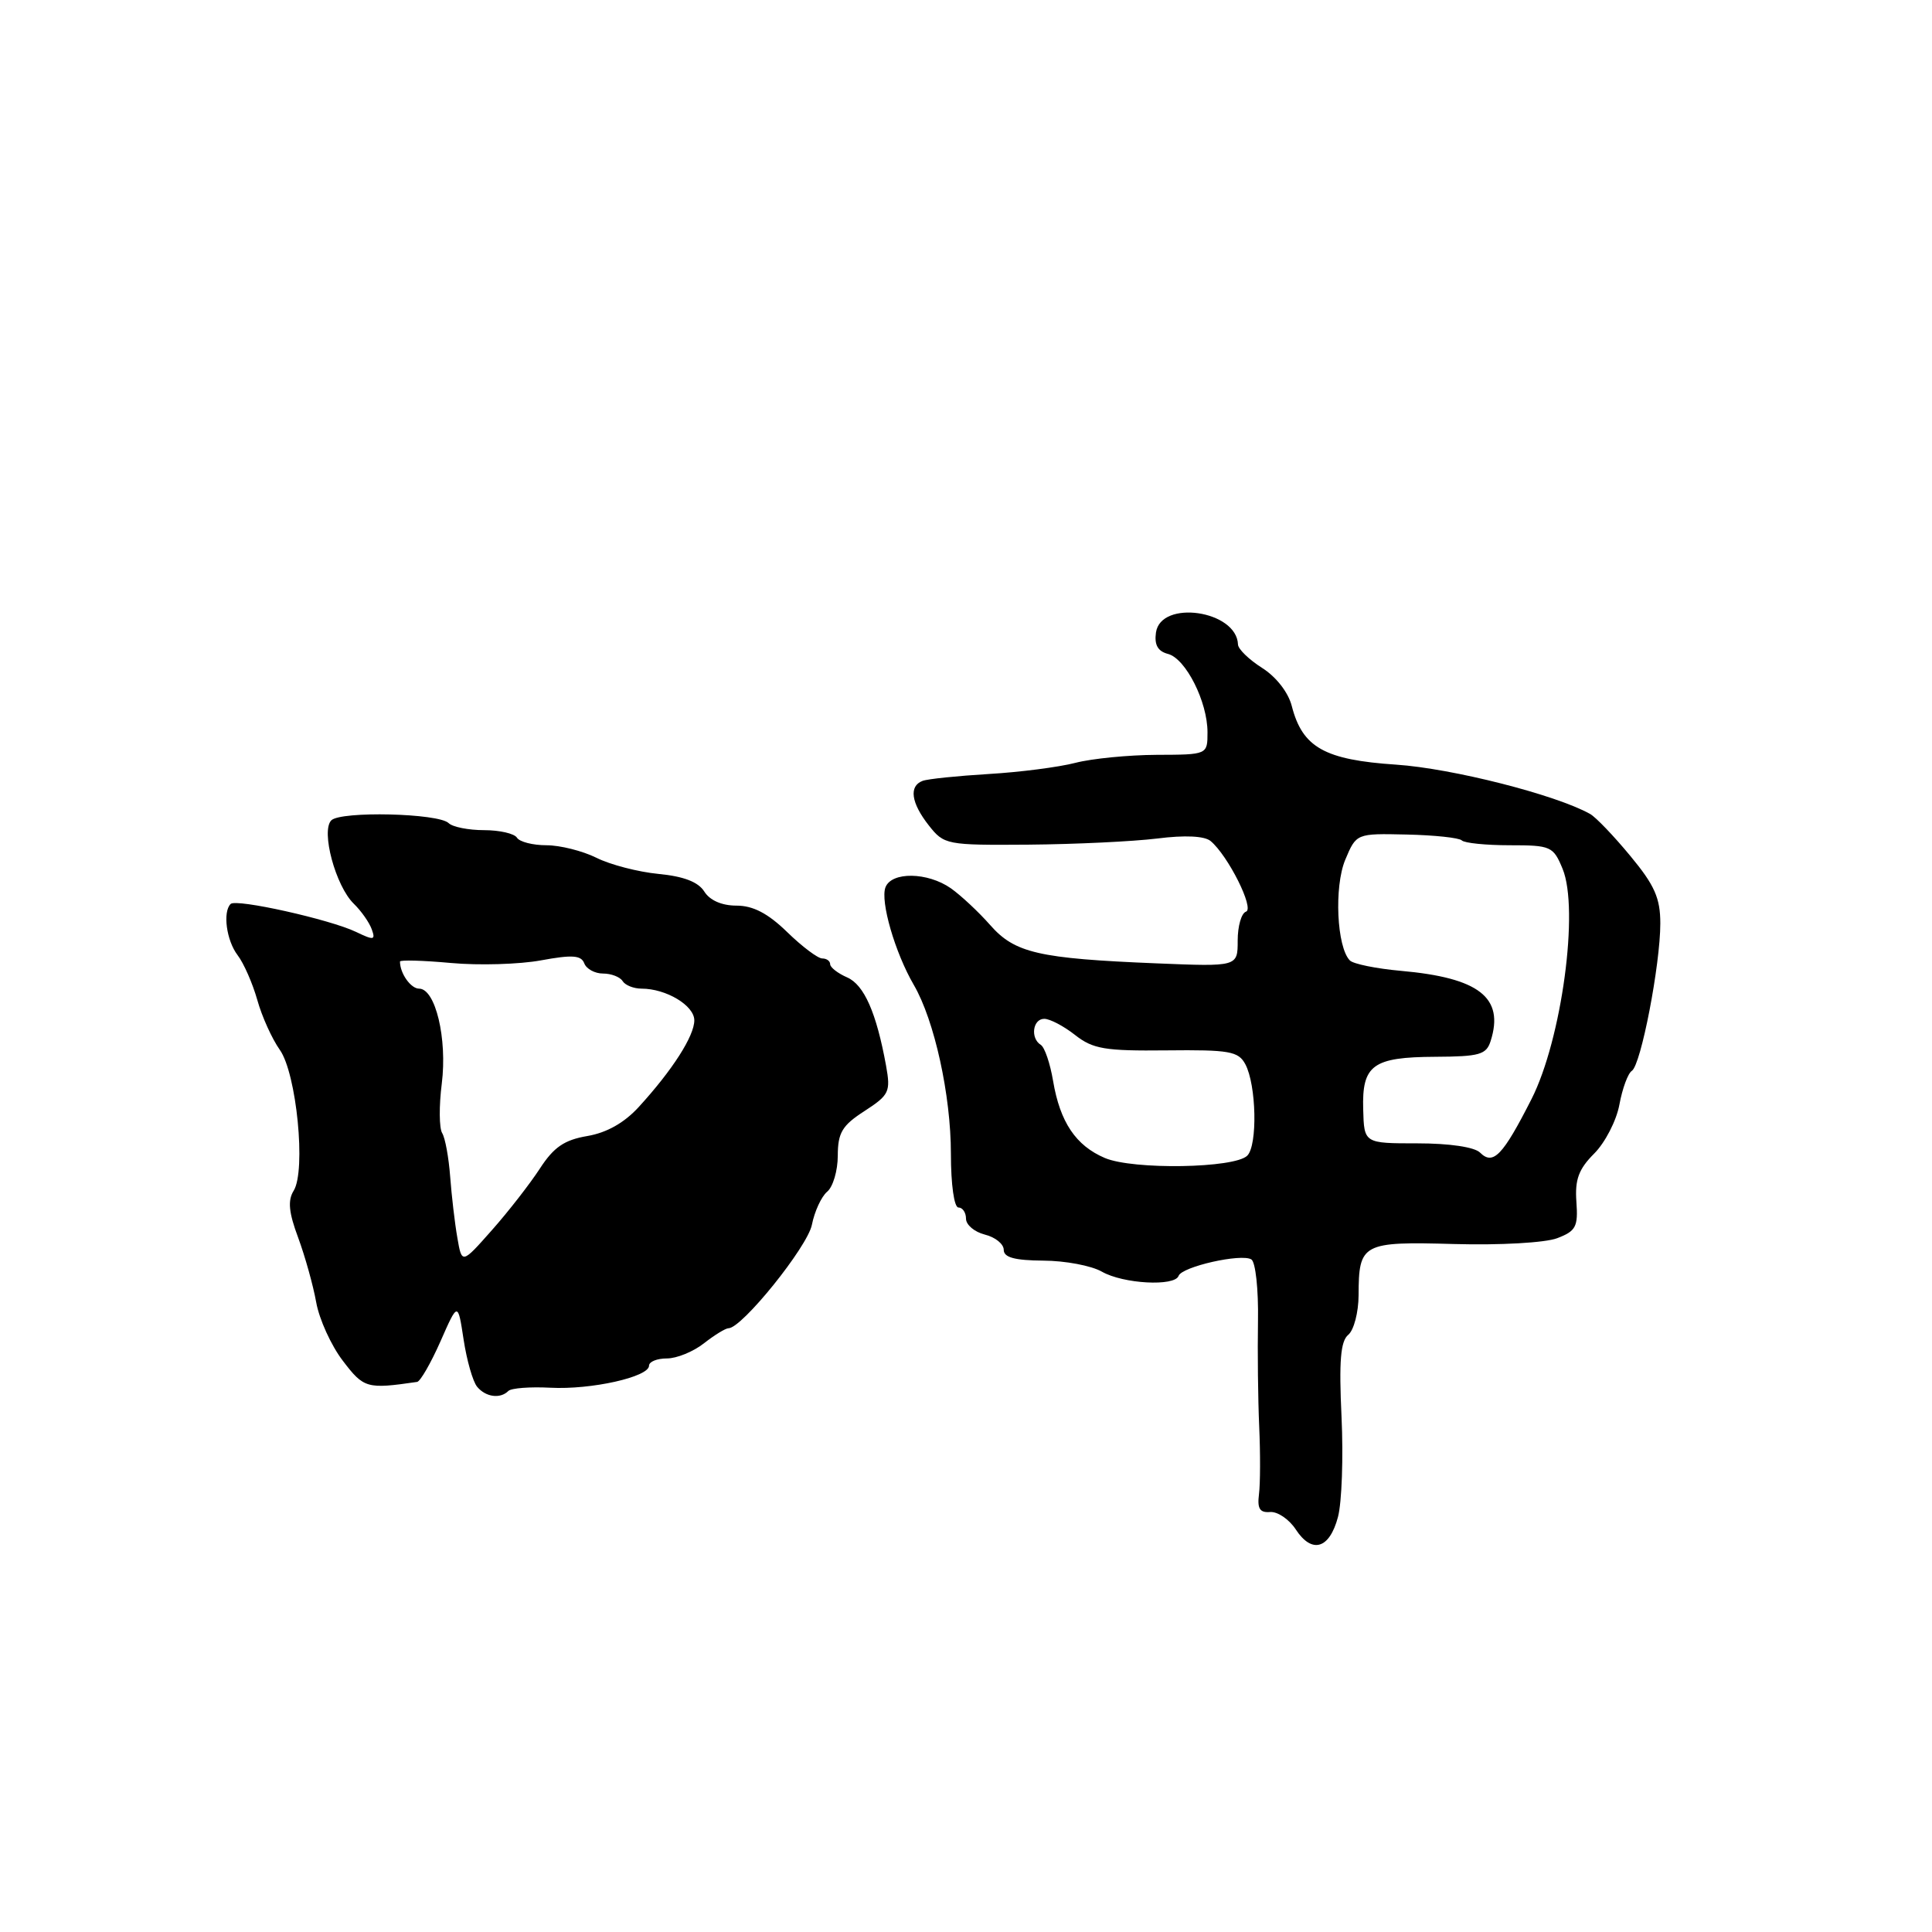 <?xml version="1.0" encoding="UTF-8" standalone="no"?>
<!DOCTYPE svg PUBLIC "-//W3C//DTD SVG 1.1//EN" "http://www.w3.org/Graphics/SVG/1.1/DTD/svg11.dtd" >
<svg xmlns="http://www.w3.org/2000/svg" xmlns:xlink="http://www.w3.org/1999/xlink" version="1.1" viewBox="0 0 256 256">
 <g >
 <path fill="currentColor"
d=" M 177.29 201.00 C 177.80 199.07 178.01 193.11 177.76 187.75 C 177.41 180.34 177.63 177.72 178.65 176.87 C 179.39 176.26 180.01 173.90 180.02 171.63 C 180.04 164.74 180.49 164.50 192.70 164.84 C 198.77 165.01 204.74 164.67 206.33 164.07 C 208.82 163.12 209.12 162.55 208.88 159.24 C 208.67 156.30 209.18 154.91 211.24 152.85 C 212.68 151.41 214.19 148.49 214.58 146.36 C 214.97 144.24 215.71 142.22 216.23 141.89 C 217.44 141.10 220.00 127.82 220.00 122.36 C 220.00 119.01 219.25 117.30 216.03 113.42 C 213.85 110.78 211.45 108.27 210.69 107.85 C 206.15 105.31 192.43 101.82 185.00 101.32 C 175.51 100.69 172.58 99.04 171.17 93.56 C 170.71 91.75 169.10 89.68 167.23 88.50 C 165.50 87.40 164.06 86.01 164.04 85.40 C 163.88 80.88 153.80 79.41 153.17 83.82 C 152.94 85.45 153.42 86.30 154.77 86.65 C 157.12 87.27 160.00 92.98 160.00 97.03 C 160.00 100.00 160.00 100.00 153.25 100.02 C 149.54 100.04 144.70 100.51 142.50 101.08 C 140.30 101.65 135.12 102.32 131.00 102.56 C 126.88 102.81 122.94 103.21 122.25 103.47 C 120.41 104.16 120.72 106.38 123.07 109.37 C 125.10 111.94 125.39 112.00 136.32 111.92 C 142.47 111.87 150.12 111.50 153.32 111.11 C 157.02 110.64 159.60 110.77 160.41 111.44 C 162.73 113.38 166.25 120.42 165.10 120.80 C 164.49 121.00 164.00 122.73 164.00 124.63 C 164.00 128.09 164.00 128.09 153.25 127.65 C 137.60 127.01 134.46 126.28 131.20 122.57 C 129.67 120.83 127.32 118.64 125.99 117.70 C 122.91 115.55 118.14 115.48 117.33 117.57 C 116.62 119.43 118.60 126.24 121.08 130.50 C 123.82 135.20 126.00 145.12 126.00 152.89 C 126.00 156.96 126.43 160.00 127.00 160.00 C 127.55 160.00 128.00 160.67 128.00 161.48 C 128.00 162.30 129.12 163.24 130.50 163.59 C 131.88 163.93 133.00 164.84 133.00 165.61 C 133.00 166.62 134.45 167.01 138.25 167.04 C 141.14 167.05 144.62 167.71 146.00 168.50 C 148.83 170.12 155.66 170.49 156.17 169.06 C 156.60 167.84 164.48 166.06 165.81 166.88 C 166.37 167.23 166.76 170.87 166.69 175.00 C 166.62 179.13 166.69 185.43 166.85 189.00 C 167.01 192.57 167.00 196.62 166.82 198.00 C 166.58 199.90 166.93 200.46 168.29 200.35 C 169.28 200.27 170.81 201.31 171.69 202.65 C 173.84 205.94 176.17 205.25 177.29 201.00 Z  M 67.36 184.31 C 67.74 183.93 70.24 183.74 72.91 183.88 C 78.32 184.17 86.00 182.45 86.00 180.96 C 86.00 180.43 87.06 180.00 88.37 180.00 C 89.67 180.00 91.87 179.10 93.27 178.00 C 94.67 176.90 96.14 176.00 96.53 176.00 C 98.31 176.00 107.00 165.21 107.58 162.29 C 107.93 160.52 108.84 158.55 109.60 157.91 C 110.37 157.28 111.01 155.12 111.01 153.13 C 111.02 150.08 111.59 149.13 114.55 147.22 C 117.83 145.09 118.03 144.67 117.41 141.22 C 116.13 134.20 114.51 130.50 112.25 129.51 C 111.01 128.97 110.00 128.18 110.00 127.76 C 110.00 127.34 109.53 127.00 108.95 127.00 C 108.37 127.00 106.28 125.43 104.30 123.50 C 101.75 121.02 99.78 120.00 97.59 120.00 C 95.64 120.00 94.05 119.30 93.32 118.13 C 92.52 116.86 90.59 116.12 87.26 115.80 C 84.57 115.54 80.86 114.58 79.03 113.66 C 77.19 112.75 74.21 112.00 72.41 112.00 C 70.60 112.00 68.84 111.55 68.50 111.00 C 68.16 110.45 66.20 110.00 64.14 110.00 C 62.08 110.00 59.97 109.58 59.45 109.07 C 58.11 107.75 45.15 107.45 43.90 108.70 C 42.50 110.10 44.47 117.41 46.88 119.75 C 47.87 120.71 48.94 122.24 49.26 123.14 C 49.78 124.58 49.54 124.62 47.17 123.48 C 43.73 121.83 31.28 119.05 30.56 119.78 C 29.49 120.84 30.01 124.63 31.48 126.56 C 32.30 127.63 33.47 130.30 34.09 132.49 C 34.70 134.69 36.05 137.66 37.07 139.10 C 39.30 142.23 40.57 155.12 38.91 157.78 C 38.11 159.06 38.26 160.66 39.51 164.00 C 40.42 166.47 41.50 170.33 41.90 172.57 C 42.30 174.81 43.88 178.29 45.42 180.30 C 48.21 183.97 48.61 184.08 55.27 183.11 C 55.69 183.05 57.08 180.64 58.36 177.75 C 60.67 172.50 60.67 172.50 61.43 177.50 C 61.85 180.25 62.65 183.06 63.22 183.75 C 64.35 185.12 66.28 185.39 67.36 184.31 Z  M 146.40 153.44 C 142.55 151.80 140.46 148.69 139.54 143.23 C 139.15 140.91 138.42 138.76 137.91 138.45 C 136.50 137.57 136.84 135.00 138.37 135.00 C 139.12 135.00 140.95 135.96 142.45 137.14 C 144.82 139.00 146.39 139.27 154.57 139.18 C 162.90 139.09 164.09 139.30 165.01 141.01 C 166.48 143.76 166.65 151.75 165.27 153.13 C 163.59 154.81 150.14 155.03 146.40 153.44 Z  M 196.12 152.73 C 195.38 151.99 192.06 151.50 187.82 151.50 C 180.75 151.50 180.75 151.50 180.63 147.00 C 180.46 141.12 181.89 140.07 190.18 140.03 C 196.05 140.00 196.95 139.75 197.52 137.93 C 199.35 132.18 195.99 129.56 185.61 128.64 C 182.37 128.35 179.33 127.73 178.87 127.27 C 177.13 125.53 176.76 117.51 178.25 113.93 C 179.72 110.43 179.72 110.43 186.39 110.58 C 190.06 110.66 193.35 111.01 193.70 111.36 C 194.05 111.71 196.90 112.00 200.05 112.00 C 205.50 112.00 205.82 112.14 207.05 115.12 C 209.27 120.48 206.94 137.73 202.93 145.64 C 199.13 153.12 197.85 154.45 196.12 152.73 Z  M 60.60 164.00 C 60.26 162.07 59.84 158.43 59.65 155.91 C 59.46 153.38 58.99 150.79 58.59 150.14 C 58.19 149.49 58.16 146.54 58.54 143.57 C 59.28 137.62 57.70 131.00 55.53 131.00 C 54.43 131.00 53.00 128.98 53.00 127.41 C 53.00 127.18 56.04 127.26 59.75 127.60 C 63.46 127.94 68.84 127.78 71.70 127.25 C 75.82 126.49 77.01 126.57 77.42 127.65 C 77.70 128.39 78.82 129.00 79.91 129.00 C 80.99 129.00 82.16 129.45 82.50 130.00 C 82.84 130.55 83.97 131.00 85.01 131.00 C 88.28 131.00 92.00 133.24 92.00 135.20 C 92.00 137.27 89.11 141.79 84.64 146.68 C 82.72 148.78 80.40 150.09 77.82 150.53 C 74.77 151.05 73.38 152.00 71.53 154.85 C 70.22 156.86 67.37 160.53 65.18 163.00 C 61.20 167.50 61.20 167.50 60.60 164.00 Z "/>
</g>
</svg>